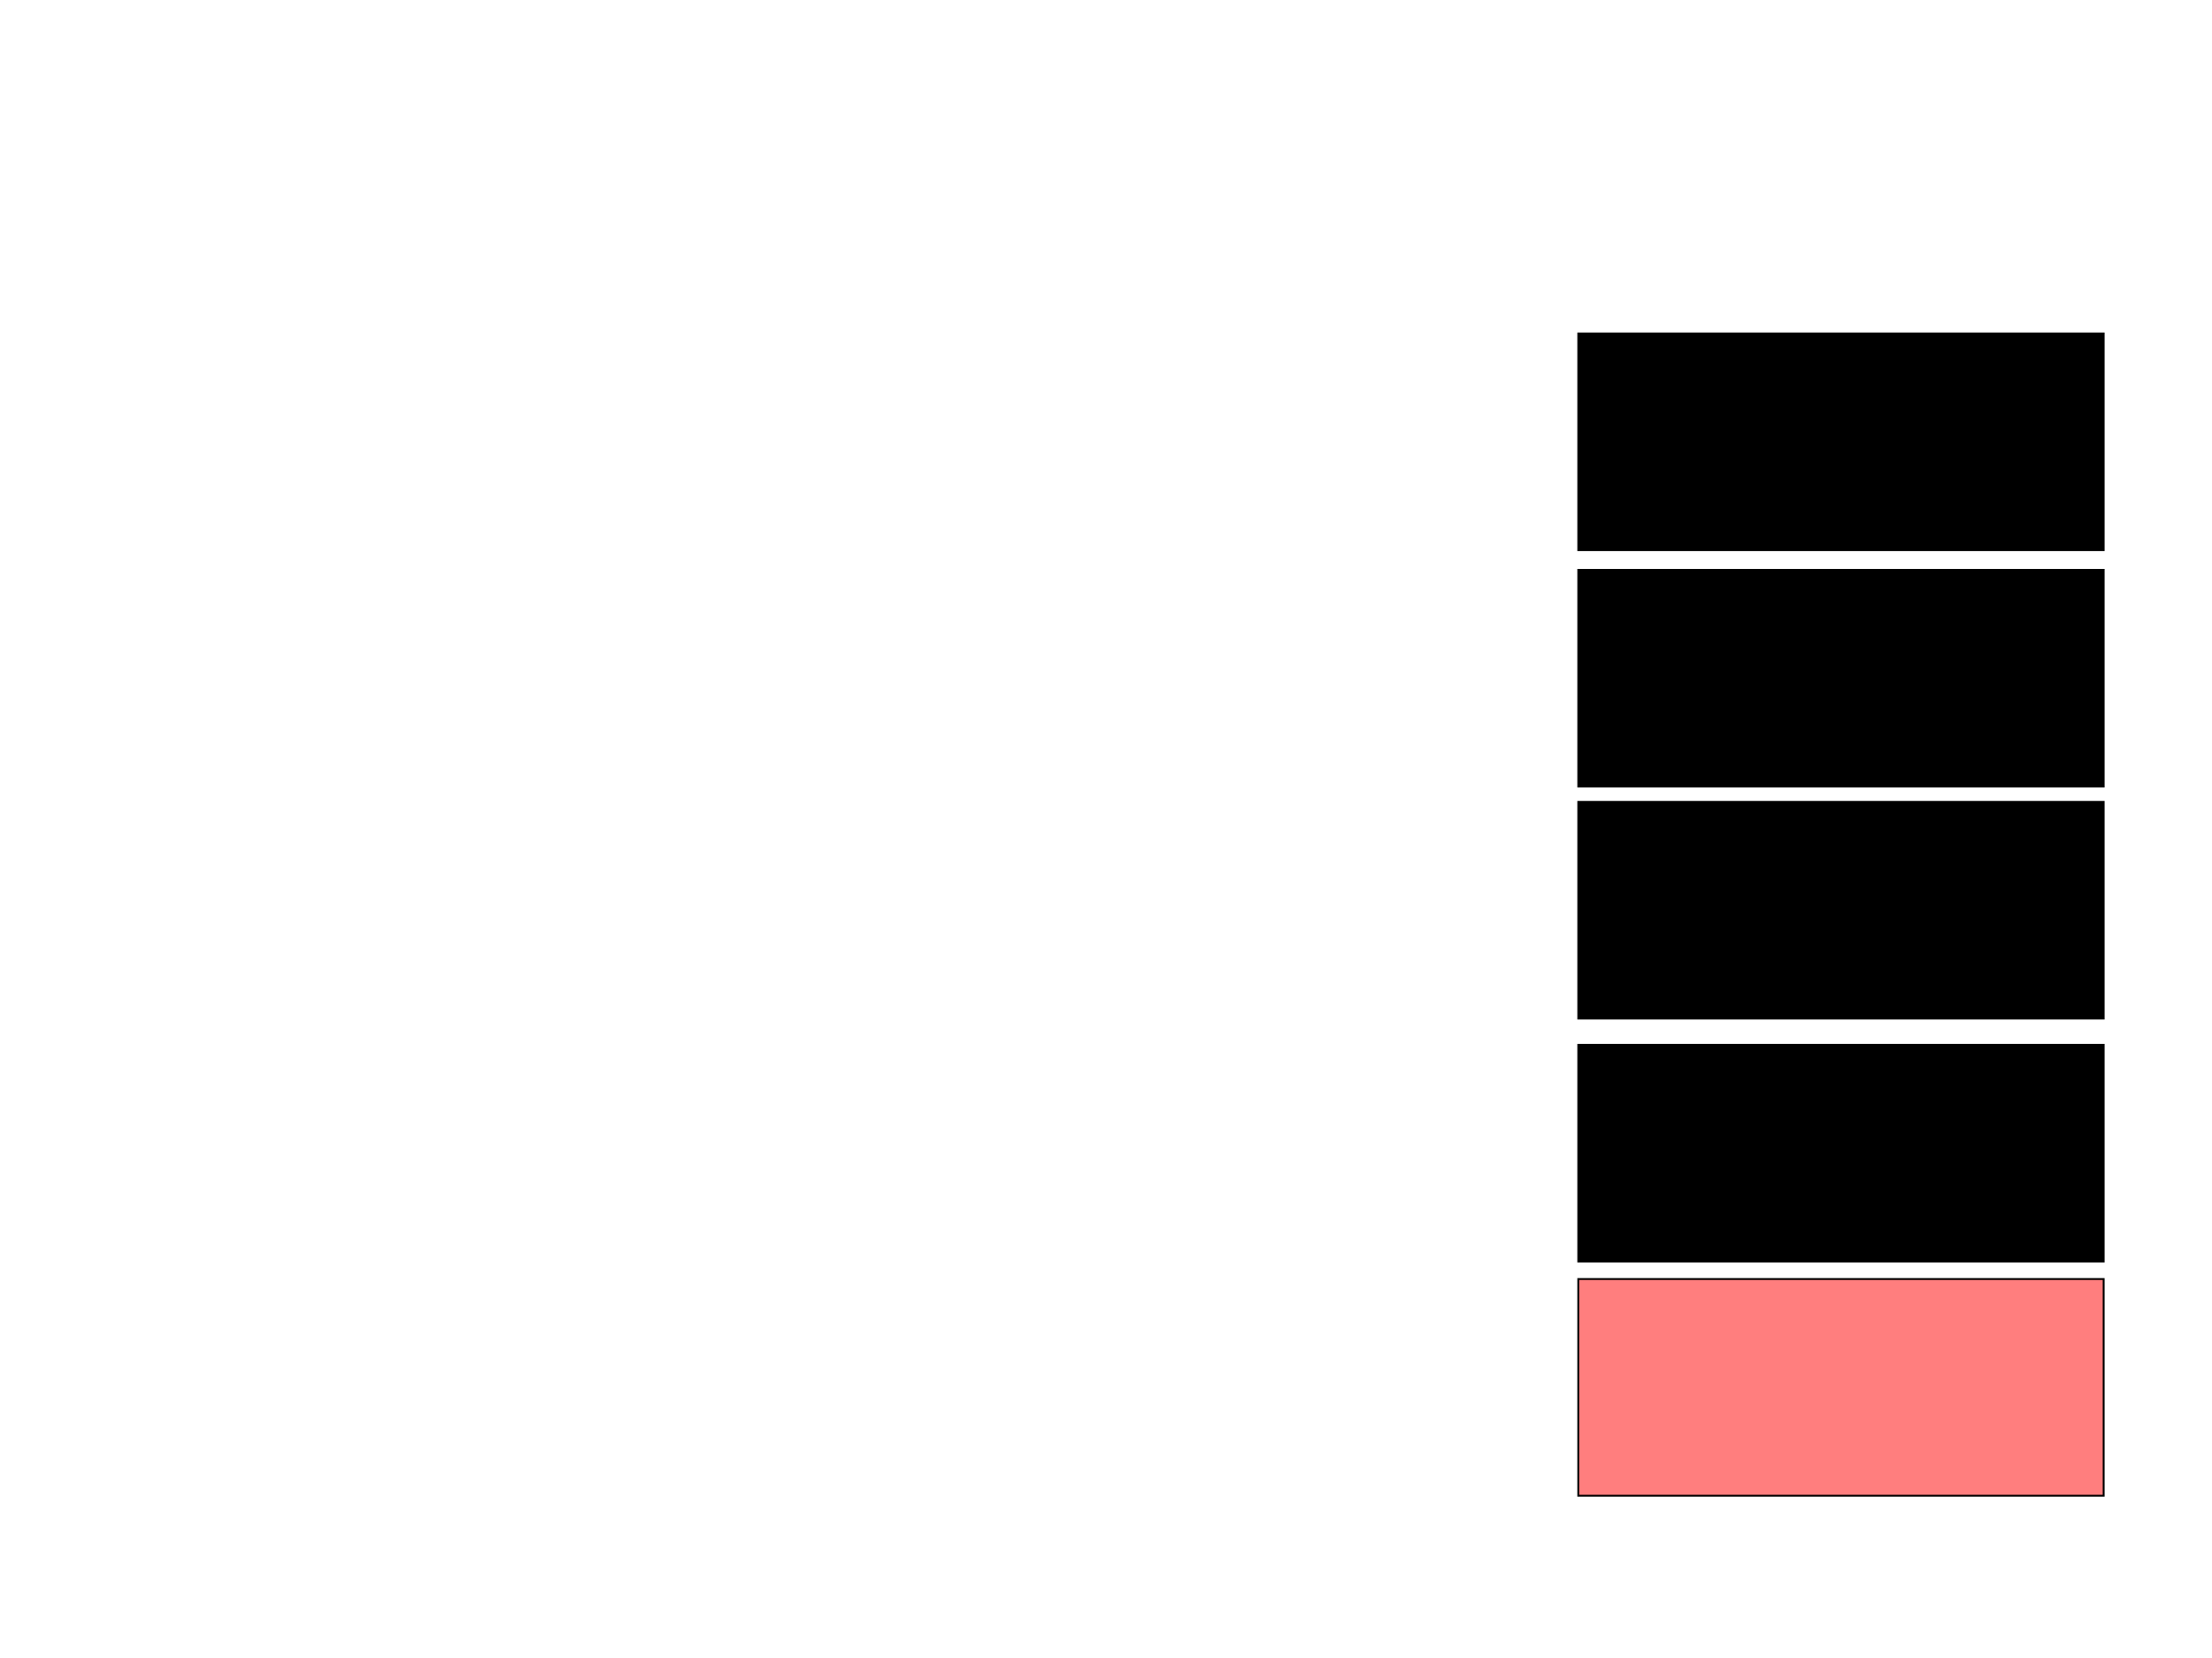 <svg xmlns="http://www.w3.org/2000/svg" width="1175" height="881">
 <!-- Created with Image Occlusion Enhanced -->
 <g>
  <title>Labels</title>
 </g>
 <g>
  <title>Masks</title>
  <rect stroke="#000000" id="314f6c6f4f854febbdef0c28b75ff6e7-ao-1" height="115.116" width="279.07" y="679.465" x="838.372" fill="#FF7E7E" class="qshape"/>
  <rect id="314f6c6f4f854febbdef0c28b75ff6e7-ao-2" stroke="#000000" height="115.116" width="279.07" y="555.047" x="838.372" fill="#0"/>
  <rect id="314f6c6f4f854febbdef0c28b75ff6e7-ao-3" stroke="#000000" height="115.116" width="279.07" y="425.977" x="838.372" fill="#0"/>
  <rect id="314f6c6f4f854febbdef0c28b75ff6e7-ao-4" stroke="#000000" height="115.116" width="279.07" y="302.721" x="838.372" fill="#0"/>
  <rect id="314f6c6f4f854febbdef0c28b75ff6e7-ao-5" stroke="#000000" height="115.116" width="279.07" y="177.14" x="838.372" fill="#0"/>
 </g>
</svg>